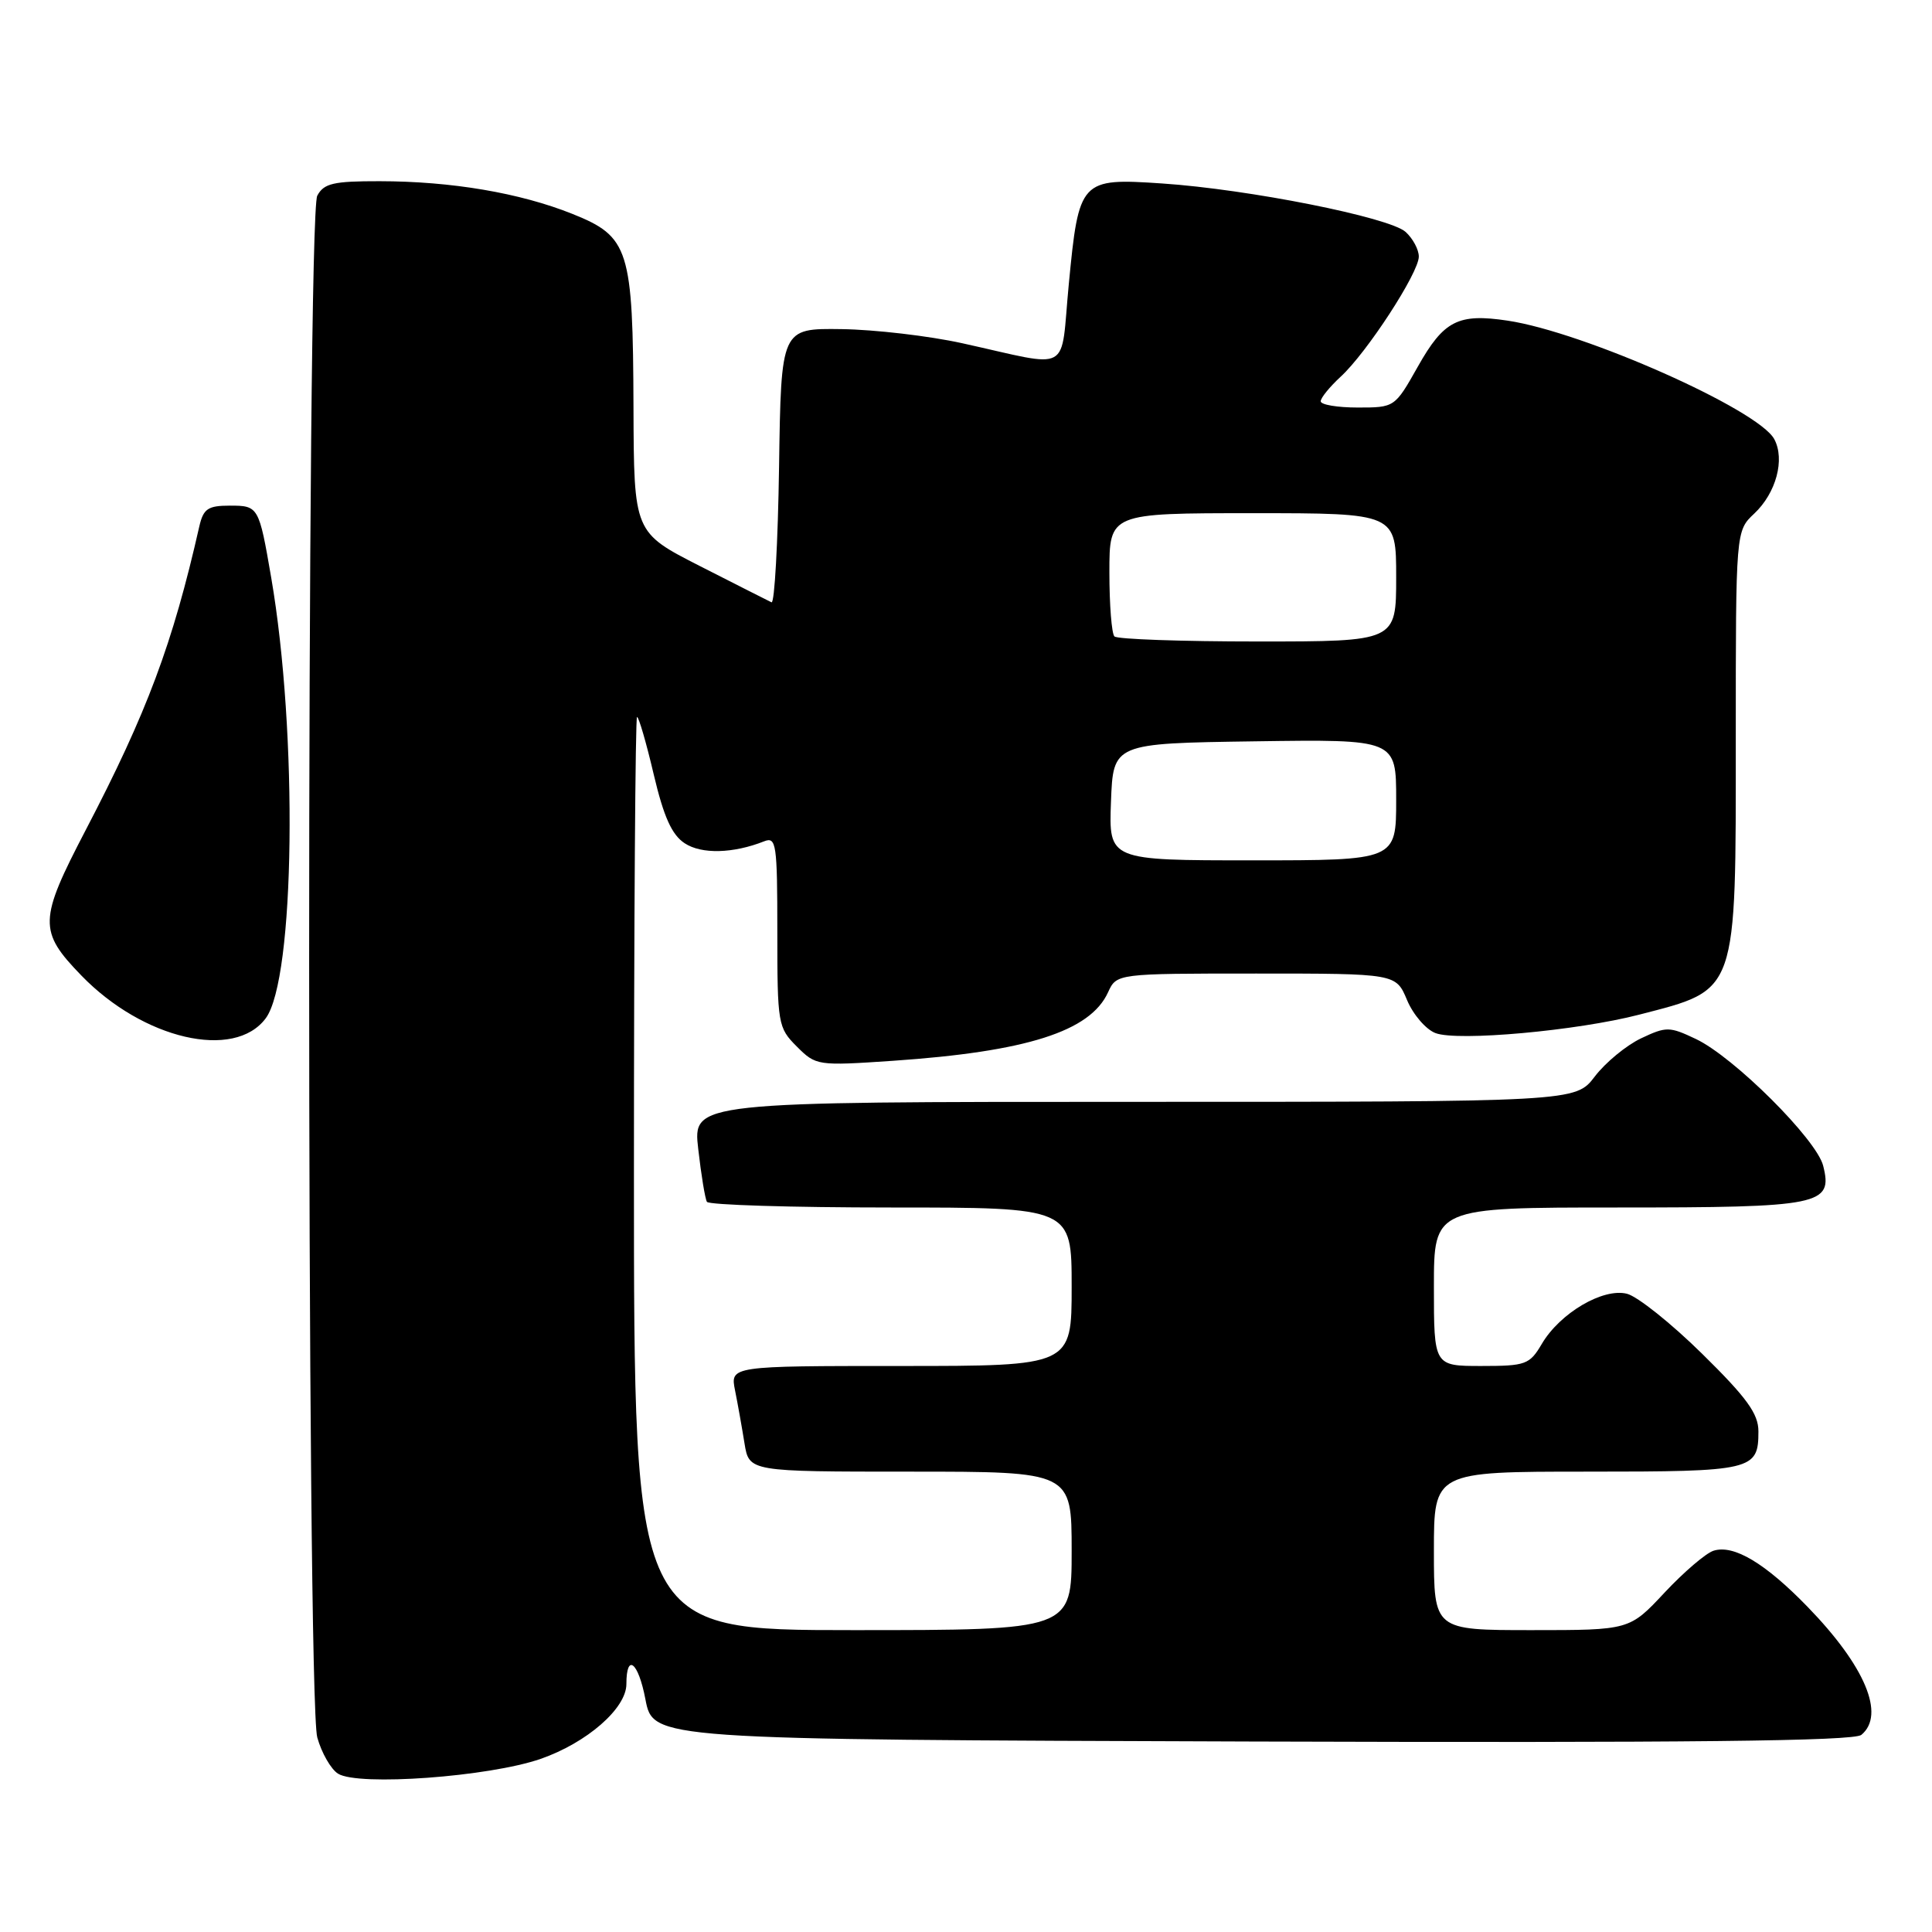 <?xml version="1.0" encoding="UTF-8" standalone="no"?>
<!DOCTYPE svg PUBLIC "-//W3C//DTD SVG 1.1//EN" "http://www.w3.org/Graphics/SVG/1.1/DTD/svg11.dtd" >
<svg xmlns="http://www.w3.org/2000/svg" xmlns:xlink="http://www.w3.org/1999/xlink" version="1.1" viewBox="0 0 256 256">
 <g >
 <path fill="currentColor"
d=" M 71.64 233.06 C 77.76 230.93 83.00 226.37 83.00 223.15 C 83.00 218.96 84.58 220.22 85.52 225.16 C 86.54 230.50 86.54 230.50 165.91 230.76 C 223.72 230.94 245.65 230.71 246.64 229.88 C 249.85 227.22 247.14 220.77 239.52 212.92 C 233.90 207.13 229.73 204.63 227.05 205.48 C 226.04 205.80 223.12 208.30 220.56 211.03 C 215.92 216.00 215.92 216.00 202.96 216.00 C 190.00 216.00 190.00 216.00 190.00 205.50 C 190.00 195.00 190.00 195.00 210.30 195.00 C 232.26 195.00 233.00 194.83 233.00 189.66 C 233.00 187.33 231.47 185.21 225.55 179.39 C 221.46 175.36 216.97 171.78 215.58 171.43 C 212.41 170.63 206.71 173.98 204.30 178.07 C 202.68 180.82 202.17 181.00 196.28 181.00 C 190.00 181.00 190.00 181.00 190.00 170.50 C 190.00 160.00 190.00 160.00 214.31 160.00 C 241.30 160.00 242.89 159.68 241.58 154.47 C 240.70 150.97 229.74 140.05 224.71 137.67 C 221.21 136.01 220.80 136.00 217.44 137.59 C 215.49 138.52 212.73 140.79 211.32 142.64 C 208.76 146.00 208.76 146.00 150.28 146.00 C 91.80 146.00 91.80 146.00 92.52 152.25 C 92.91 155.69 93.43 158.84 93.67 159.25 C 93.92 159.66 104.89 160.00 118.06 160.00 C 142.00 160.00 142.00 160.00 142.00 170.50 C 142.00 181.00 142.00 181.00 119.38 181.00 C 96.75 181.00 96.75 181.00 97.40 184.25 C 97.76 186.04 98.32 189.19 98.65 191.25 C 99.26 195.00 99.26 195.00 120.63 195.00 C 142.00 195.00 142.00 195.00 142.00 205.50 C 142.00 216.00 142.00 216.00 113.00 216.00 C 84.00 216.00 84.00 216.00 84.00 155.50 C 84.00 122.22 84.19 95.00 84.41 95.00 C 84.64 95.00 85.64 98.43 86.62 102.61 C 87.95 108.25 89.02 110.62 90.73 111.74 C 92.96 113.21 97.15 113.10 101.25 111.48 C 102.86 110.84 103.00 111.79 103.00 123.44 C 103.00 135.70 103.08 136.17 105.58 138.67 C 108.12 141.21 108.31 141.24 118.33 140.56 C 136.02 139.35 144.46 136.67 146.82 131.49 C 147.96 129.00 147.96 129.00 166.47 129.00 C 184.97 129.00 184.97 129.00 186.44 132.51 C 187.24 134.43 188.94 136.41 190.21 136.89 C 193.16 138.01 208.97 136.58 217.19 134.45 C 230.32 131.05 230.00 131.96 230.00 97.72 C 230.00 70.35 230.00 70.35 232.45 68.05 C 235.35 65.32 236.54 60.88 235.10 58.19 C 233.01 54.28 209.89 44.01 199.79 42.49 C 193.21 41.50 191.31 42.47 187.87 48.58 C 184.82 53.99 184.80 54.00 179.90 54.00 C 177.21 54.00 175.00 53.63 175.00 53.17 C 175.00 52.72 176.19 51.26 177.64 49.92 C 181.11 46.74 188.00 36.15 188.00 34.00 C 188.00 33.07 187.21 31.60 186.25 30.73 C 184.09 28.79 165.46 25.08 153.98 24.31 C 143.16 23.58 142.95 23.80 141.62 37.66 C 140.46 49.72 142.26 48.73 127.50 45.48 C 123.10 44.51 115.90 43.67 111.50 43.61 C 103.50 43.50 103.50 43.50 103.23 61.83 C 103.08 71.90 102.63 80.00 102.23 79.81 C 101.83 79.62 97.56 77.46 92.75 75.01 C 84.00 70.55 84.00 70.55 83.94 54.03 C 83.87 32.96 83.37 31.36 75.84 28.34 C 68.89 25.56 59.82 24.02 50.29 24.01 C 44.17 24.00 42.91 24.30 42.04 25.93 C 40.60 28.61 40.61 225.06 42.04 230.22 C 42.61 232.27 43.85 234.43 44.79 235.02 C 47.47 236.70 64.79 235.44 71.64 233.06 Z  M 35.21 134.93 C 39.09 129.72 39.49 97.18 35.93 76.50 C 34.31 67.10 34.25 67.00 30.45 67.00 C 27.55 67.00 26.95 67.41 26.41 69.75 C 22.88 85.32 19.48 94.42 11.36 109.98 C 5.12 121.94 5.08 123.38 10.79 129.27 C 18.98 137.72 31.05 140.52 35.21 134.93 Z  M 147.21 106.25 C 147.50 98.50 147.50 98.50 166.25 98.23 C 185.00 97.96 185.00 97.96 185.00 105.98 C 185.00 114.00 185.00 114.00 165.96 114.00 C 146.92 114.00 146.92 114.00 147.21 106.25 Z  M 147.67 84.33 C 147.30 83.97 147.00 80.14 147.00 75.83 C 147.00 68.00 147.00 68.00 166.00 68.00 C 185.00 68.00 185.00 68.00 185.00 76.50 C 185.00 85.00 185.00 85.00 166.67 85.00 C 156.58 85.00 148.03 84.70 147.67 84.33 Z "/>
</g>
</svg>